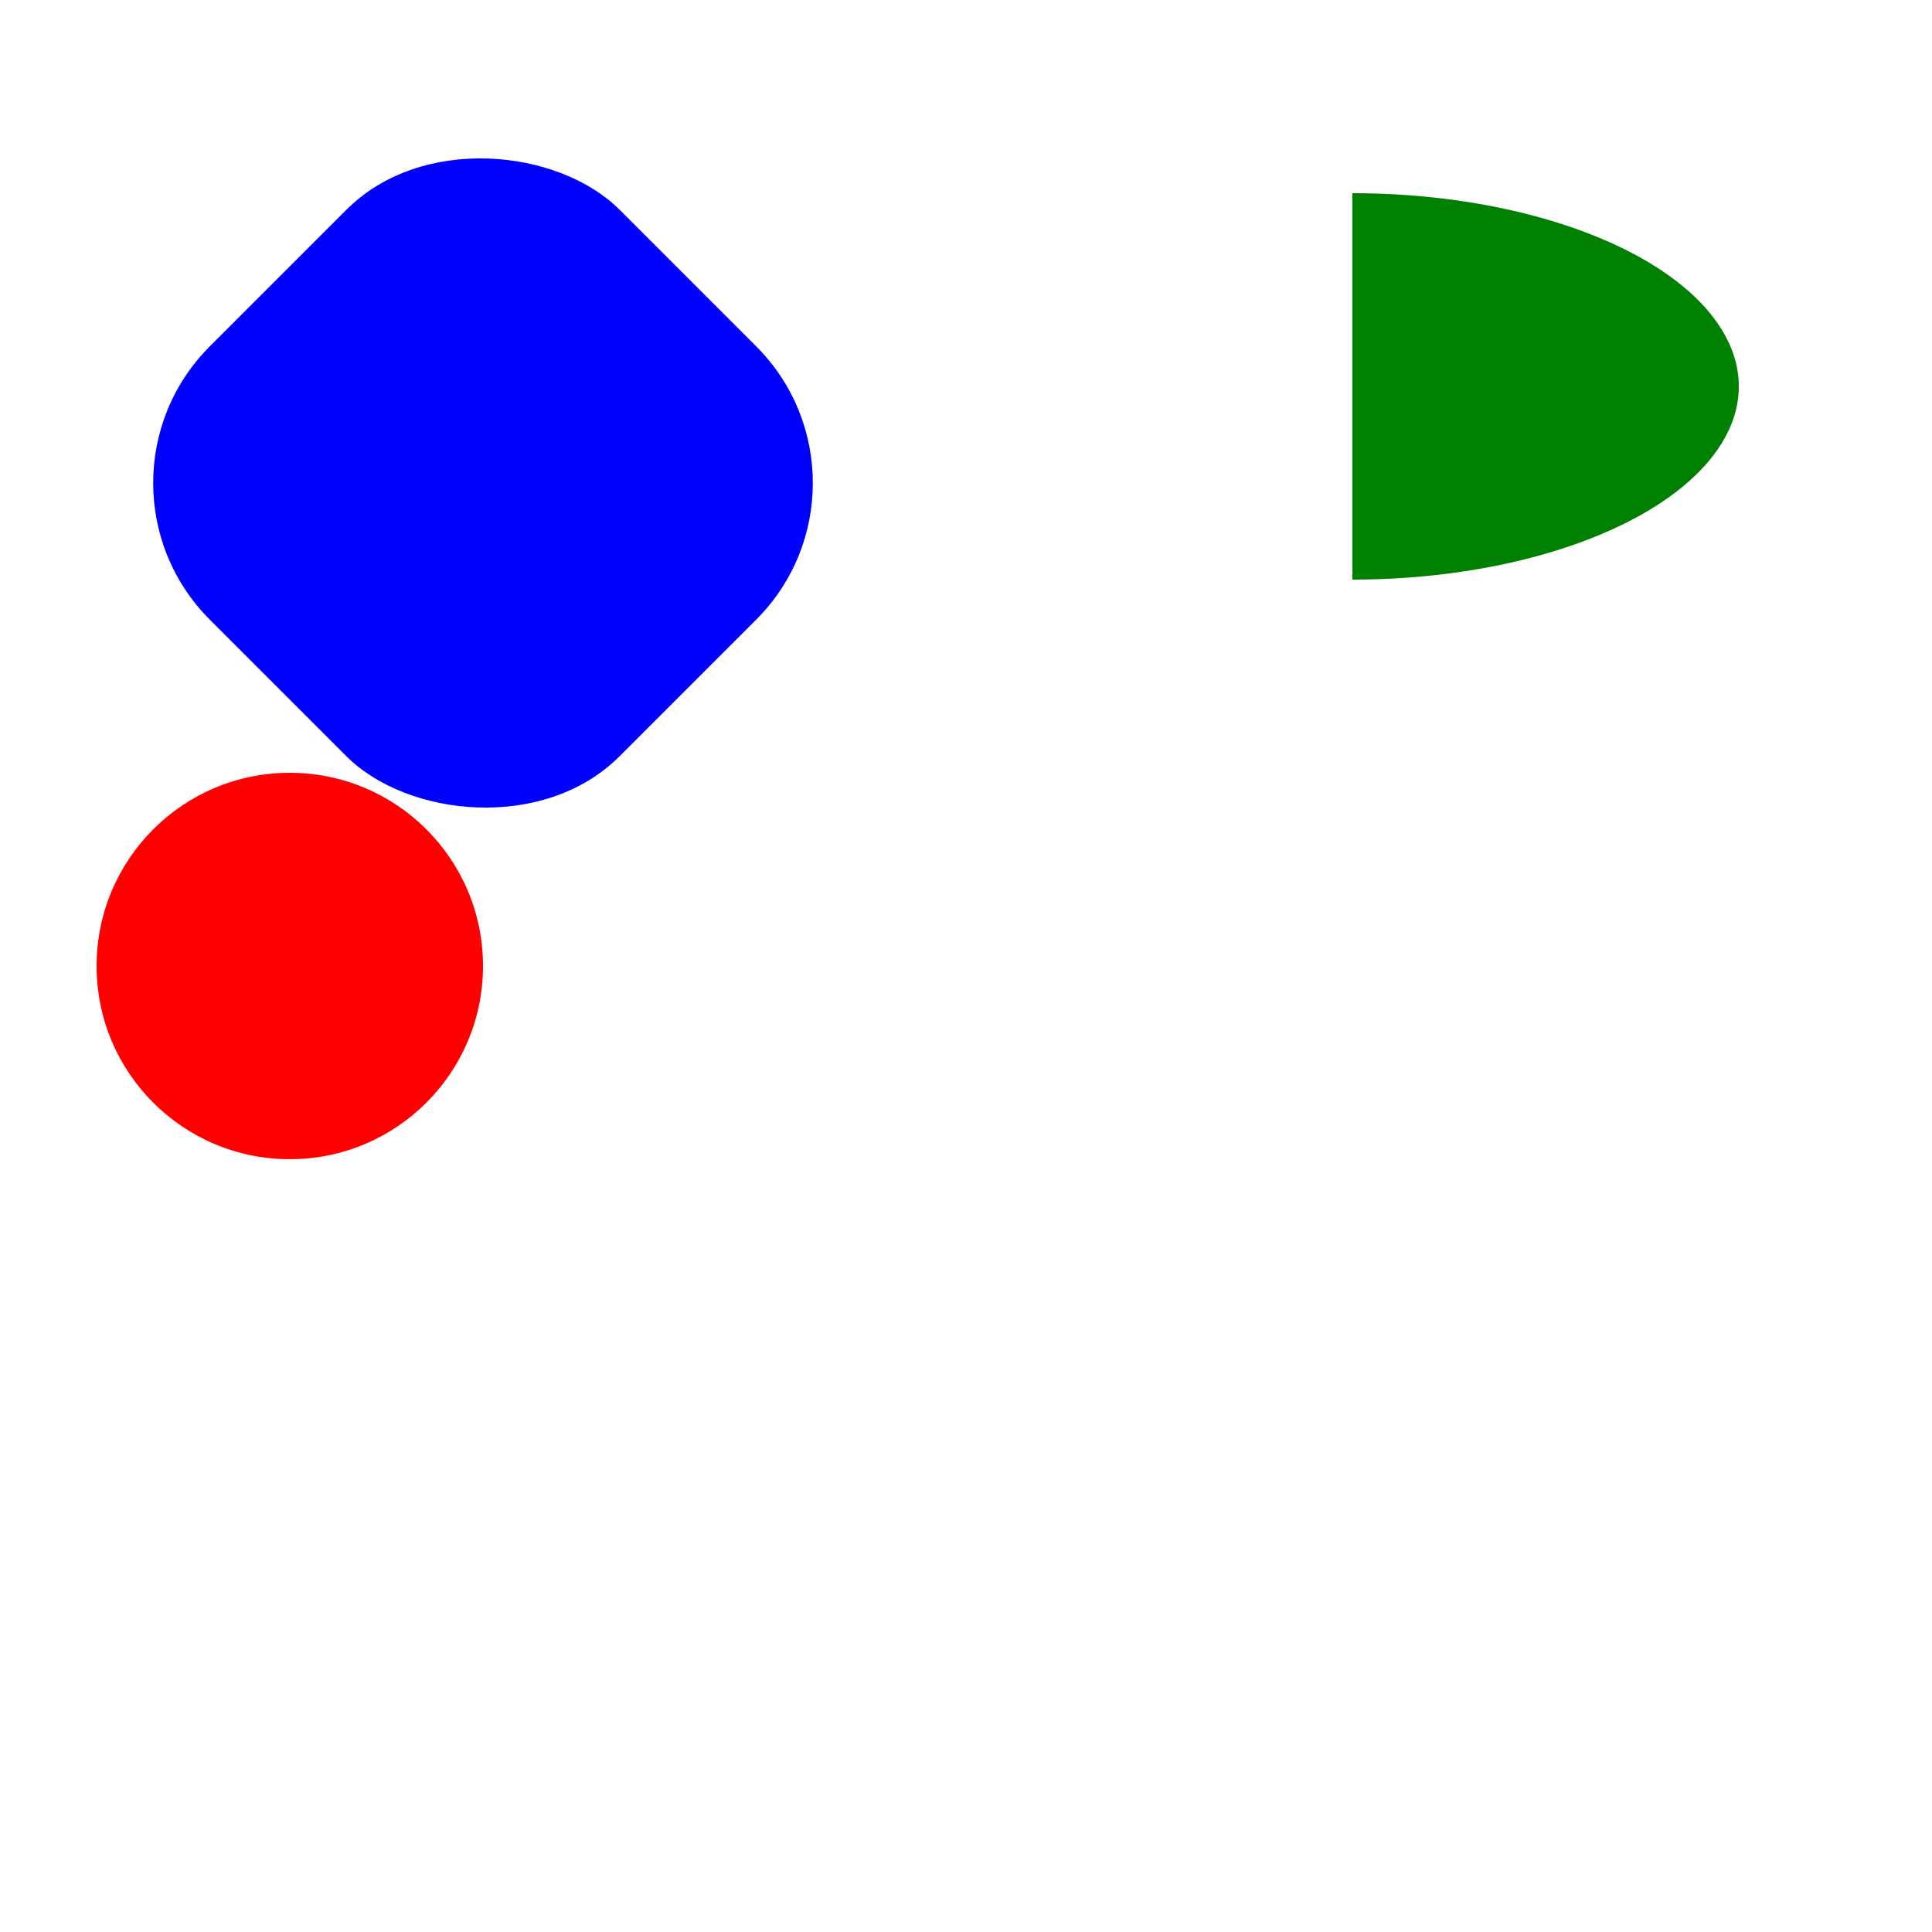 <svg xmlns="http://www.w3.org/2000/svg" xmlns:xlink= "http://www.w3.org/1999/xlink" xmlns:svg="http://www.w3.org/2000/svg" viewBox=" 0 0 1000 1000">
  <!-- A basic shape with a variety of different path types pushing the bounding box in different ways, no strokes only fills -->
  <!-- A rectangle with rounded corners and rotated so that the rounded side makes up the top edge of bbox -->
  <rect id="myRect" x="100" y="100" width="300" height="300" fill="blue" rx="100" ry="100" transform="rotate(-45 250 250)" />
  <!-- A circle making the left edge of bbox -->
  <circle cx="150" cy="500" r="100" fill="red" id="myCircle" />
  <!-- An arc making up the right edge of the bbox -->
  <path d="M 700,100 A 200 100 0 1 1 700,300" fill="green" />
</svg>
